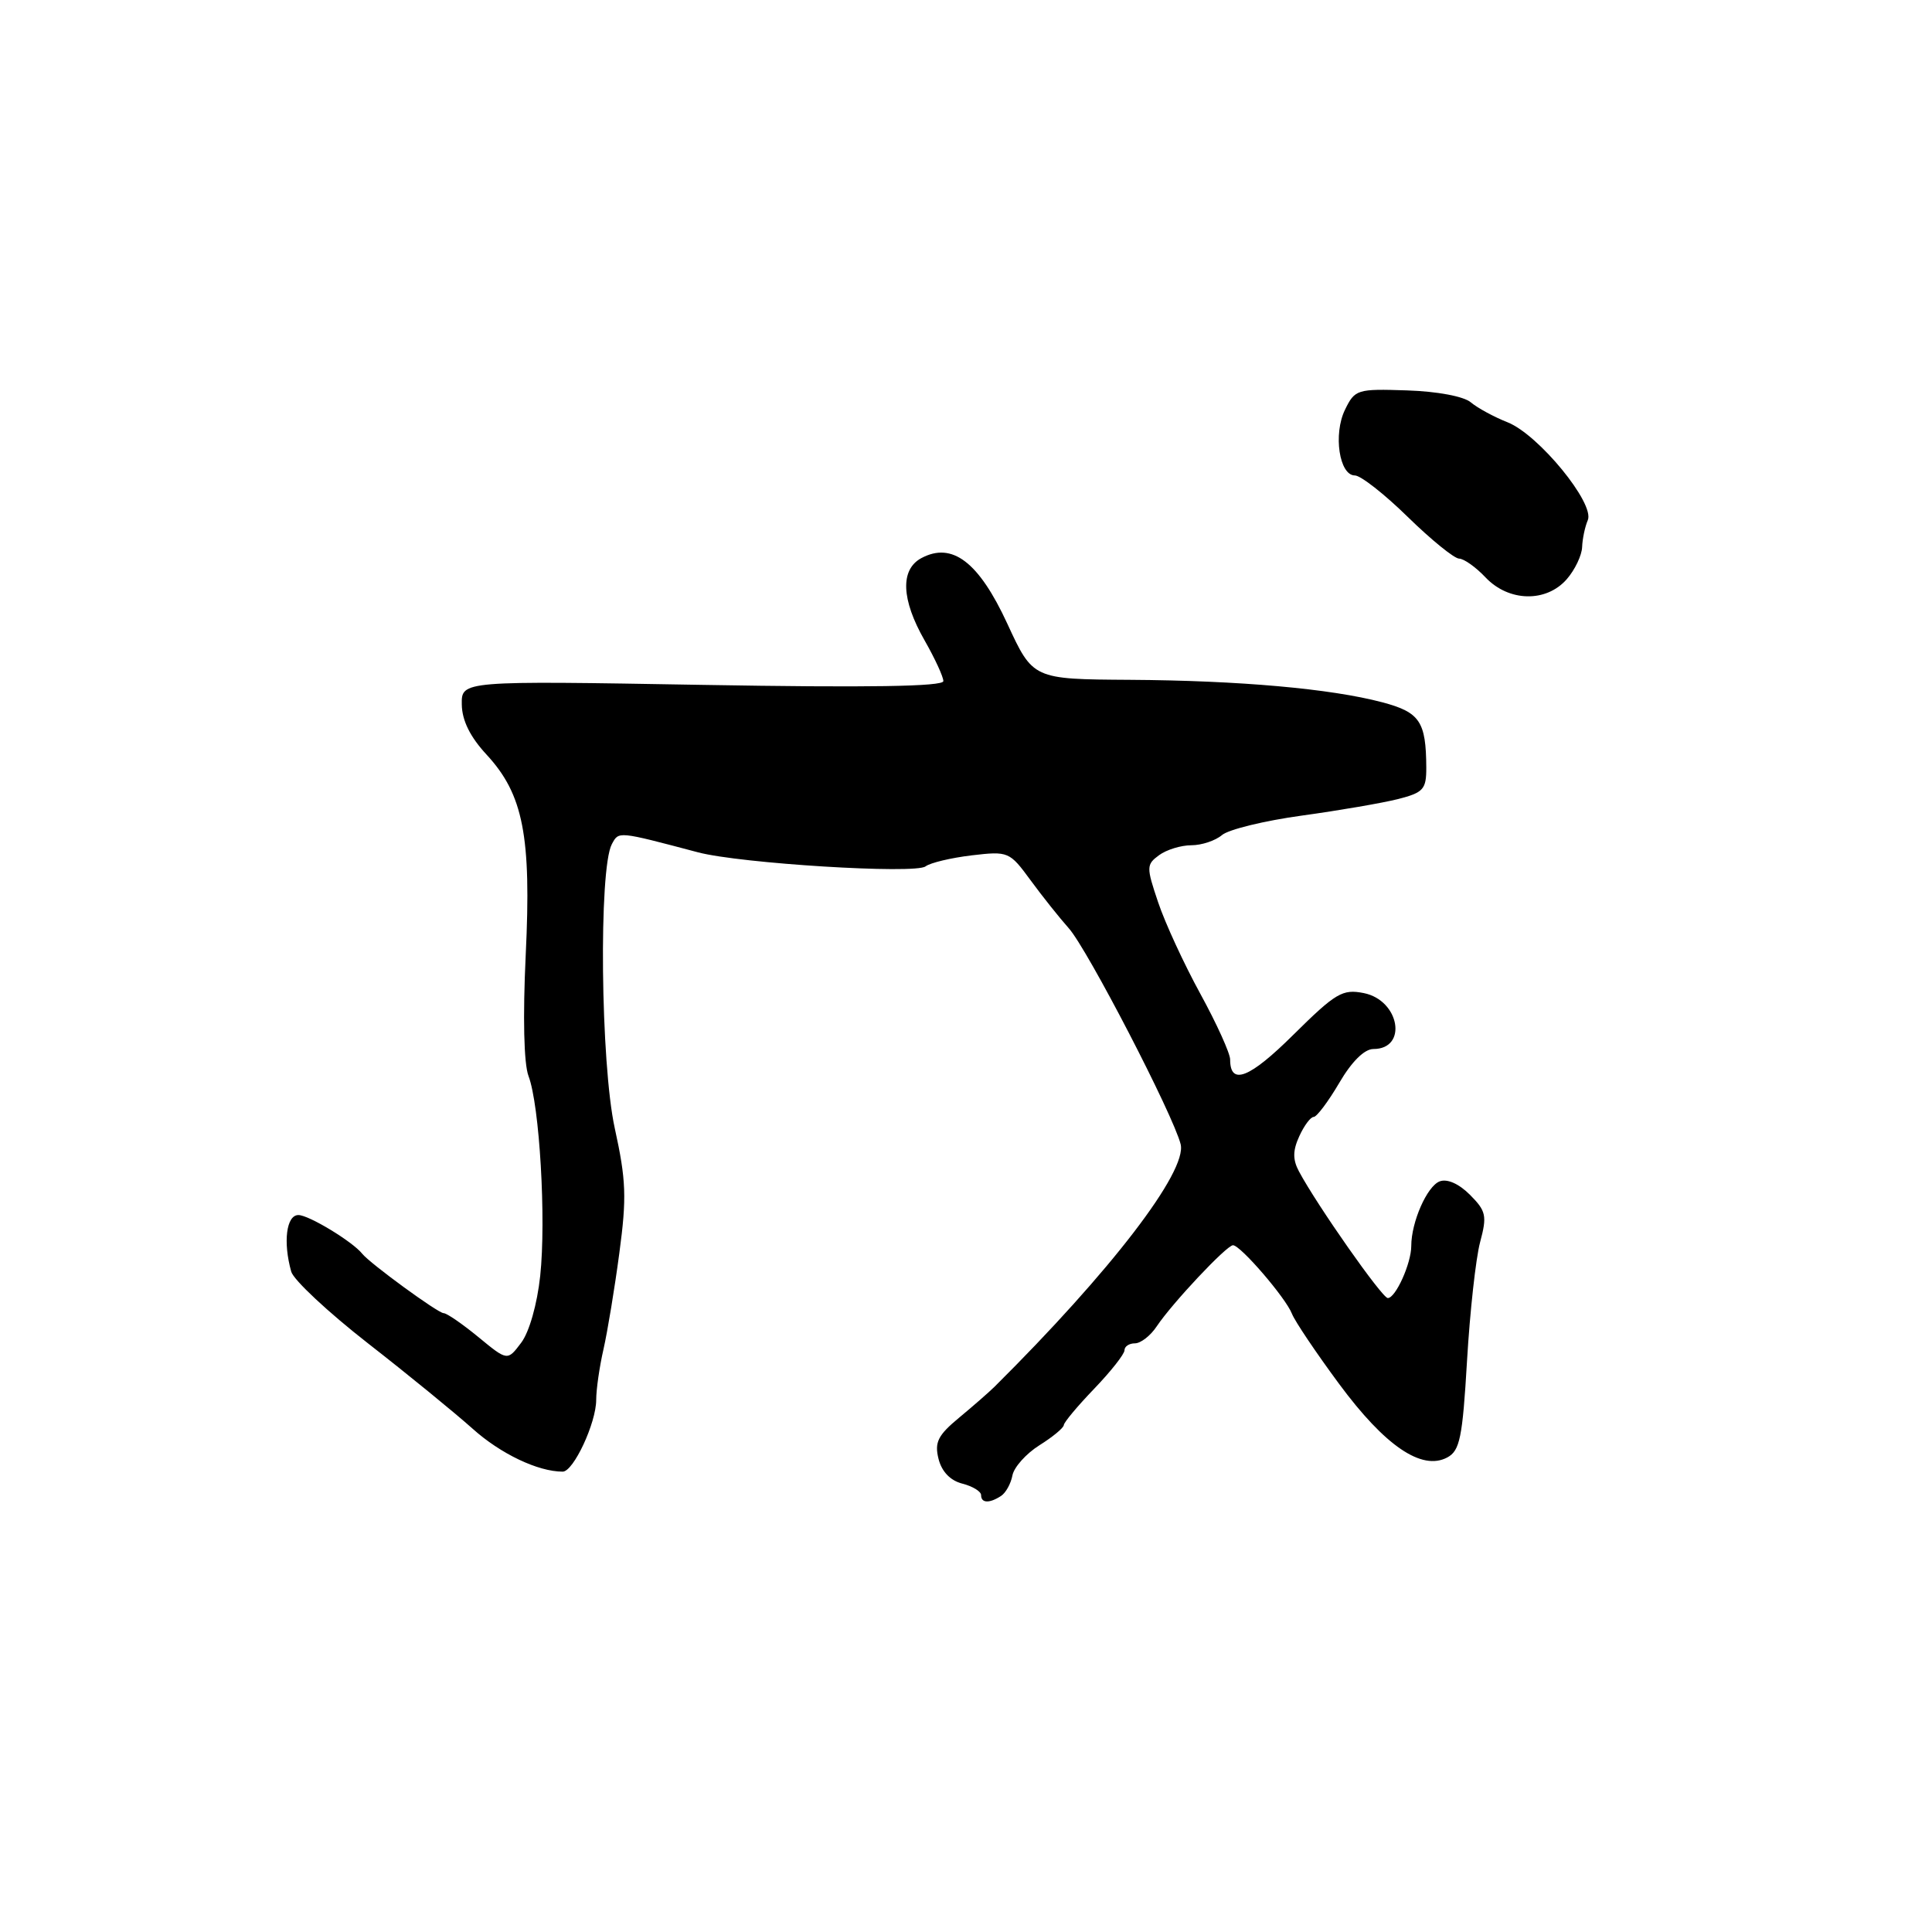 <?xml version="1.0" encoding="UTF-8" standalone="no"?>
<!DOCTYPE svg PUBLIC "-//W3C//DTD SVG 1.1//EN" "http://www.w3.org/Graphics/SVG/1.1/DTD/svg11.dtd" >
<svg xmlns="http://www.w3.org/2000/svg" xmlns:xlink="http://www.w3.org/1999/xlink" version="1.1" viewBox="0 0 256 256">
 <g >
 <path fill="currentColor"
d=" M 132.63 198.23 C 133.26 197.83 133.94 196.61 134.15 195.51 C 134.35 194.42 135.96 192.62 137.72 191.51 C 139.48 190.41 140.94 189.20 140.96 188.83 C 140.98 188.46 142.80 186.29 145.00 184.00 C 147.20 181.71 149.00 179.42 149.00 178.92 C 149.00 178.41 149.62 178.00 150.38 178.00 C 151.15 178.00 152.45 176.99 153.27 175.75 C 155.33 172.67 162.54 165.00 163.38 165.00 C 164.37 165.00 170.38 171.98 171.19 174.08 C 171.57 175.06 174.39 179.25 177.45 183.39 C 183.53 191.61 188.40 194.92 191.77 193.12 C 193.44 192.23 193.79 190.51 194.39 180.29 C 194.77 173.81 195.55 166.75 196.12 164.60 C 197.06 161.09 196.92 160.47 194.77 158.31 C 193.30 156.84 191.75 156.16 190.76 156.54 C 189.09 157.18 187.00 161.93 187.00 165.10 C 187.00 167.40 184.93 172.00 183.89 172.00 C 183.14 172.00 174.52 159.71 172.12 155.22 C 171.28 153.65 171.29 152.46 172.16 150.56 C 172.80 149.15 173.66 148.00 174.07 148.00 C 174.47 148.00 176.00 145.97 177.45 143.50 C 179.10 140.67 180.79 139.00 181.98 139.00 C 186.57 139.00 185.46 132.54 180.71 131.59 C 177.89 131.03 177.00 131.55 171.39 137.10 C 165.57 142.88 163.00 143.89 163.00 140.39 C 163.00 139.58 161.23 135.66 159.06 131.70 C 156.89 127.74 154.37 122.28 153.46 119.56 C 151.88 114.88 151.89 114.56 153.59 113.31 C 154.57 112.59 156.50 112.00 157.86 112.00 C 159.23 112.00 161.05 111.39 161.92 110.65 C 162.79 109.91 167.55 108.75 172.50 108.07 C 177.45 107.39 183.19 106.40 185.25 105.88 C 188.61 105.02 189.00 104.59 188.99 101.71 C 188.96 95.60 188.14 94.38 183.17 93.06 C 176.34 91.25 164.24 90.17 149.68 90.08 C 136.87 90.00 136.87 90.00 133.47 82.63 C 129.69 74.45 126.17 71.77 122.09 73.95 C 119.26 75.47 119.42 79.44 122.51 84.85 C 123.88 87.25 125.00 89.68 125.00 90.25 C 125.00 90.97 115.01 91.13 93.07 90.75 C 61.14 90.20 61.14 90.20 61.19 93.35 C 61.22 95.47 62.30 97.65 64.48 100.00 C 69.34 105.26 70.42 110.78 69.66 126.54 C 69.27 134.76 69.41 140.94 70.03 142.58 C 71.50 146.43 72.38 161.59 71.58 169.06 C 71.18 172.81 70.13 176.51 69.06 177.92 C 67.24 180.34 67.24 180.34 63.39 177.17 C 61.27 175.43 59.20 174.00 58.78 174.00 C 58.04 174.00 49.02 167.41 48.00 166.13 C 46.72 164.52 40.92 161.00 39.54 161.00 C 37.94 161.00 37.49 164.59 38.59 168.50 C 38.90 169.60 43.48 173.88 48.76 178.00 C 54.05 182.12 60.27 187.21 62.60 189.29 C 66.31 192.63 71.28 195.00 74.56 195.00 C 75.99 195.00 79.00 188.55 79.00 185.48 C 79.00 184.13 79.43 181.11 79.97 178.76 C 80.50 176.42 81.45 170.68 82.07 166.00 C 83.05 158.70 82.97 156.37 81.46 149.50 C 79.58 140.93 79.32 115.14 81.07 111.86 C 82.00 110.13 81.79 110.11 92.50 112.94 C 98.12 114.42 121.26 115.85 122.64 114.80 C 123.27 114.32 126.02 113.67 128.75 113.34 C 133.61 112.77 133.77 112.84 136.55 116.63 C 138.11 118.76 140.39 121.62 141.62 123.00 C 144.08 125.75 155.46 147.72 156.44 151.61 C 157.34 155.21 147.18 168.46 131.77 183.76 C 131.07 184.45 128.97 186.29 127.10 187.84 C 124.27 190.18 123.81 191.11 124.36 193.31 C 124.79 195.01 125.93 196.19 127.52 196.59 C 128.88 196.94 130.00 197.62 130.00 198.11 C 130.00 199.18 131.09 199.23 132.63 198.23 Z  M 207.61 76.74 C 208.69 75.50 209.60 73.58 209.64 72.49 C 209.68 71.39 210.02 69.79 210.39 68.93 C 211.35 66.72 203.87 57.59 199.77 55.96 C 197.97 55.25 195.78 54.06 194.90 53.32 C 193.97 52.52 190.44 51.86 186.44 51.73 C 179.83 51.51 179.53 51.60 178.22 54.29 C 176.64 57.52 177.46 63.00 179.53 63.00 C 180.29 63.00 183.45 65.47 186.54 68.50 C 189.64 71.53 192.70 74.01 193.34 74.02 C 193.98 74.03 195.56 75.15 196.85 76.52 C 199.93 79.76 204.89 79.86 207.61 76.74 Z "/>
</g>
</svg>
